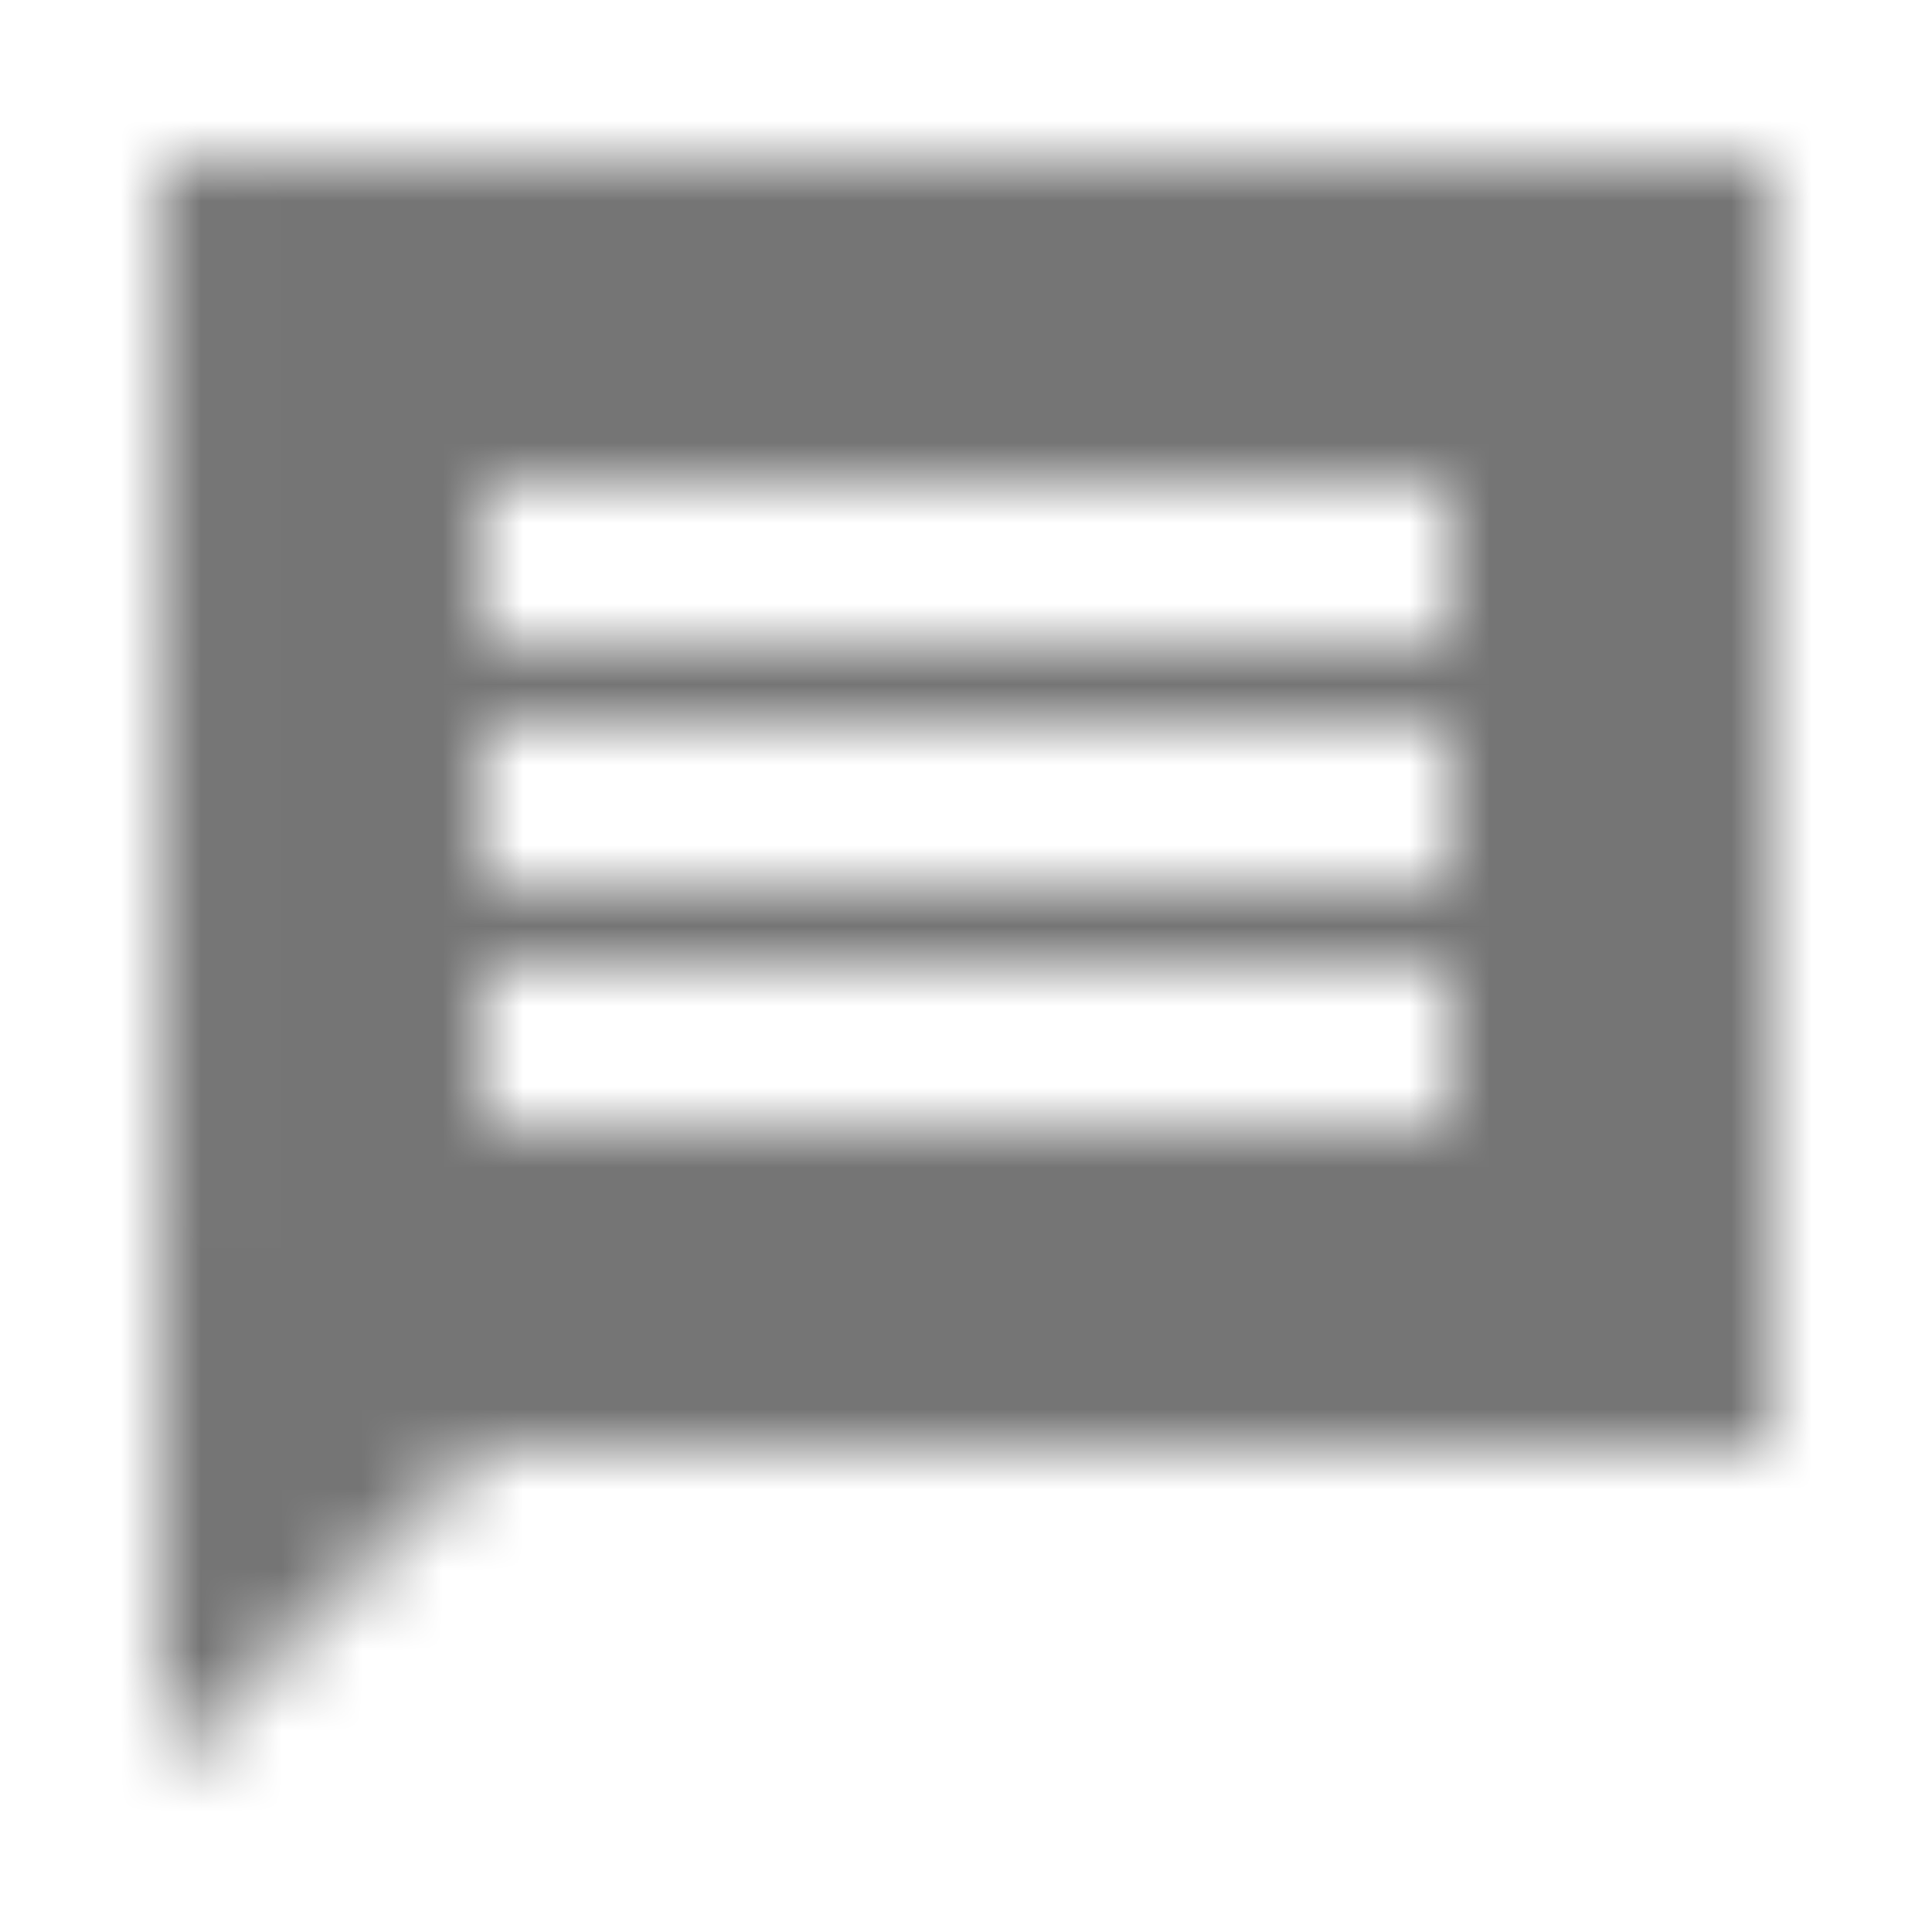 <?xml version="1.0" encoding="UTF-8"?>
<svg width="24px" height="24px" viewBox="0 0 24 24" version="1.1" xmlns="http://www.w3.org/2000/svg" xmlns:xlink="http://www.w3.org/1999/xlink">
    <!-- Generator: Sketch 50 (54983) - http://www.bohemiancoding.com/sketch -->
    <title>icon/communication/message_24px_sharp</title>
    <desc>Created with Sketch.</desc>
    <defs>
        <path d="M22,2 L2.01,2 L2,22 L6,18 L22,18 L22,2 Z M18,14 L6,14 L6,12 L18,12 L18,14 Z M18,11 L6,11 L6,9 L18,9 L18,11 Z M18,8 L6,8 L6,6 L18,6 L18,8 Z" id="path-1"></path>
    </defs>
    <g id="icon/communication/message_24px" stroke="none" stroke-width="1" fill="none" fill-rule="evenodd">
        <mask id="mask-2" fill="white">
            <use xlink:href="#path-1"></use>
        </mask>
        <g fill-rule="nonzero"></g>
        <g id="✱-/-Color-/-Icons-/-Black-/-Inactive" mask="url(#mask-2)" fill="#000000" fill-opacity="0.54">
            <rect id="Rectangle" x="0" y="0" width="24" height="24"></rect>
        </g>
    </g>
</svg>